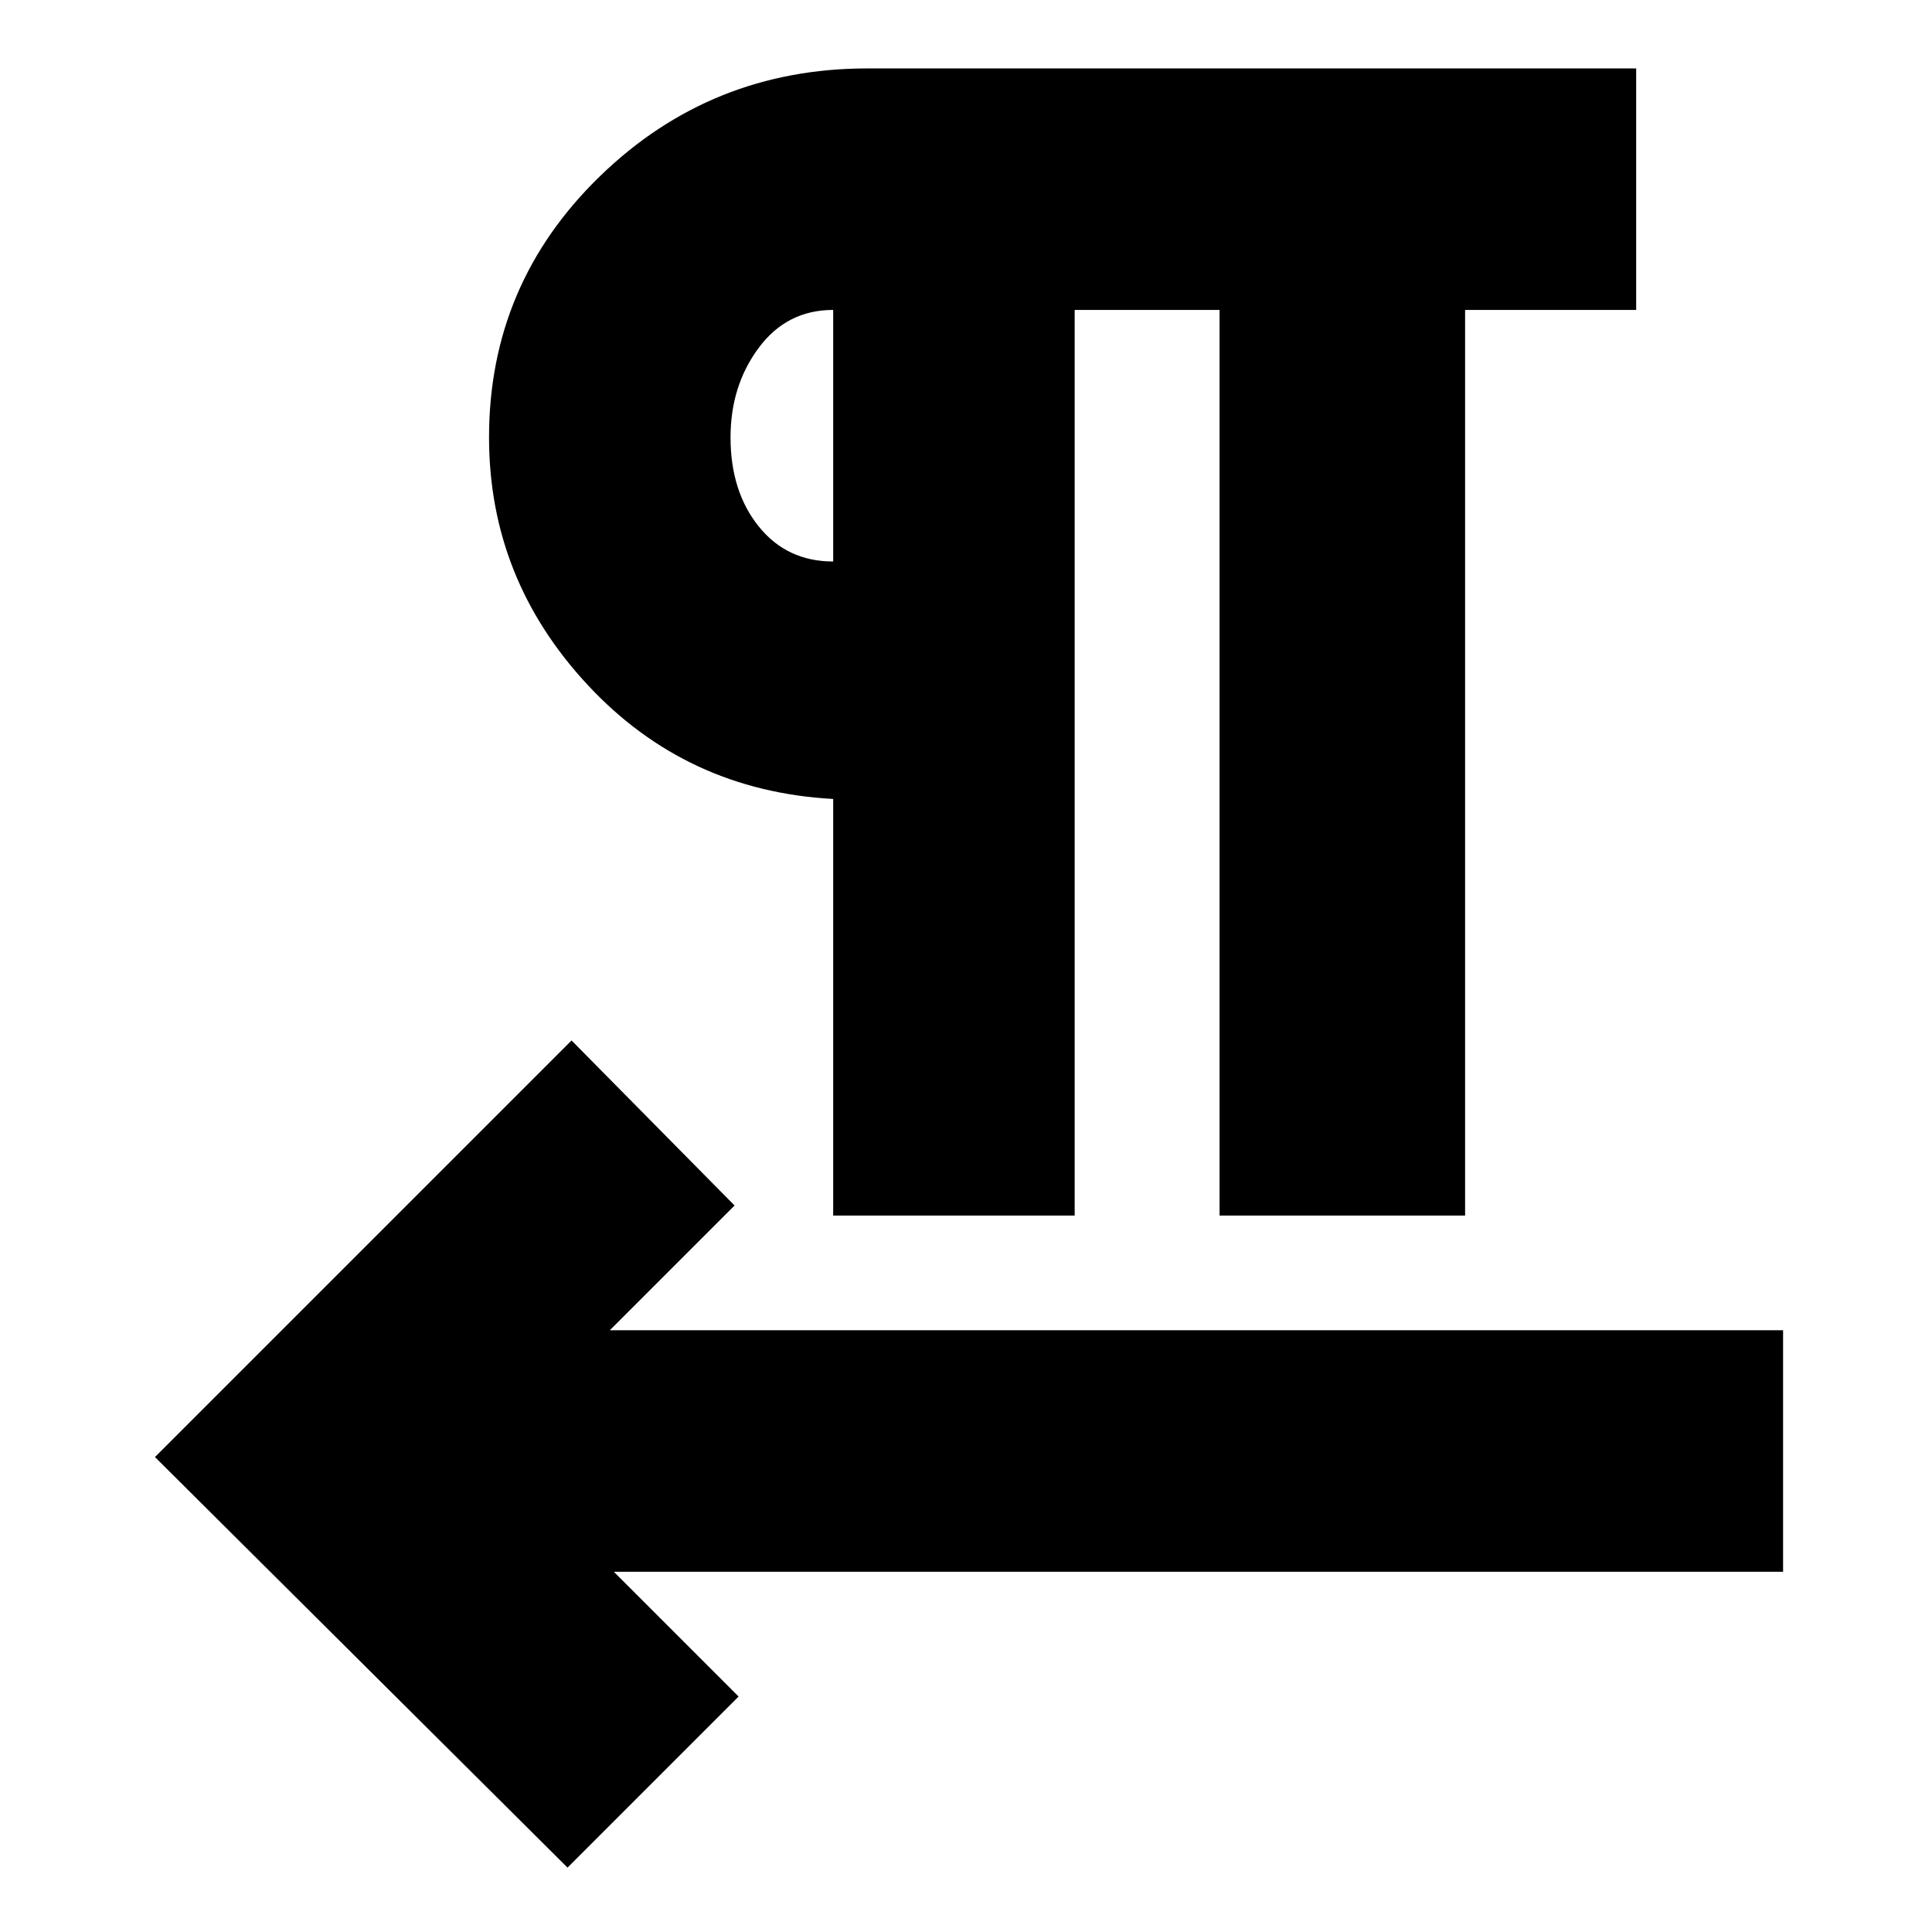 <svg xmlns="http://www.w3.org/2000/svg" height="24" viewBox="0 -960 960 960" width="24"><path d="M414-356v-207q-73-4-122-56.67-49-52.68-49-123 0-76.33 55.17-129.83Q353.34-926 431.02-926H813v120h-85v450H606v-450h-72v450H414ZM305-179l62 62-85 85L77-236l207-207 81 82-62 62h583v120H305Zm109-502v-125q-23 0-37 18.84t-14 44.49q0 26.83 14 44.25T414-681Zm0-62Z"/></svg>